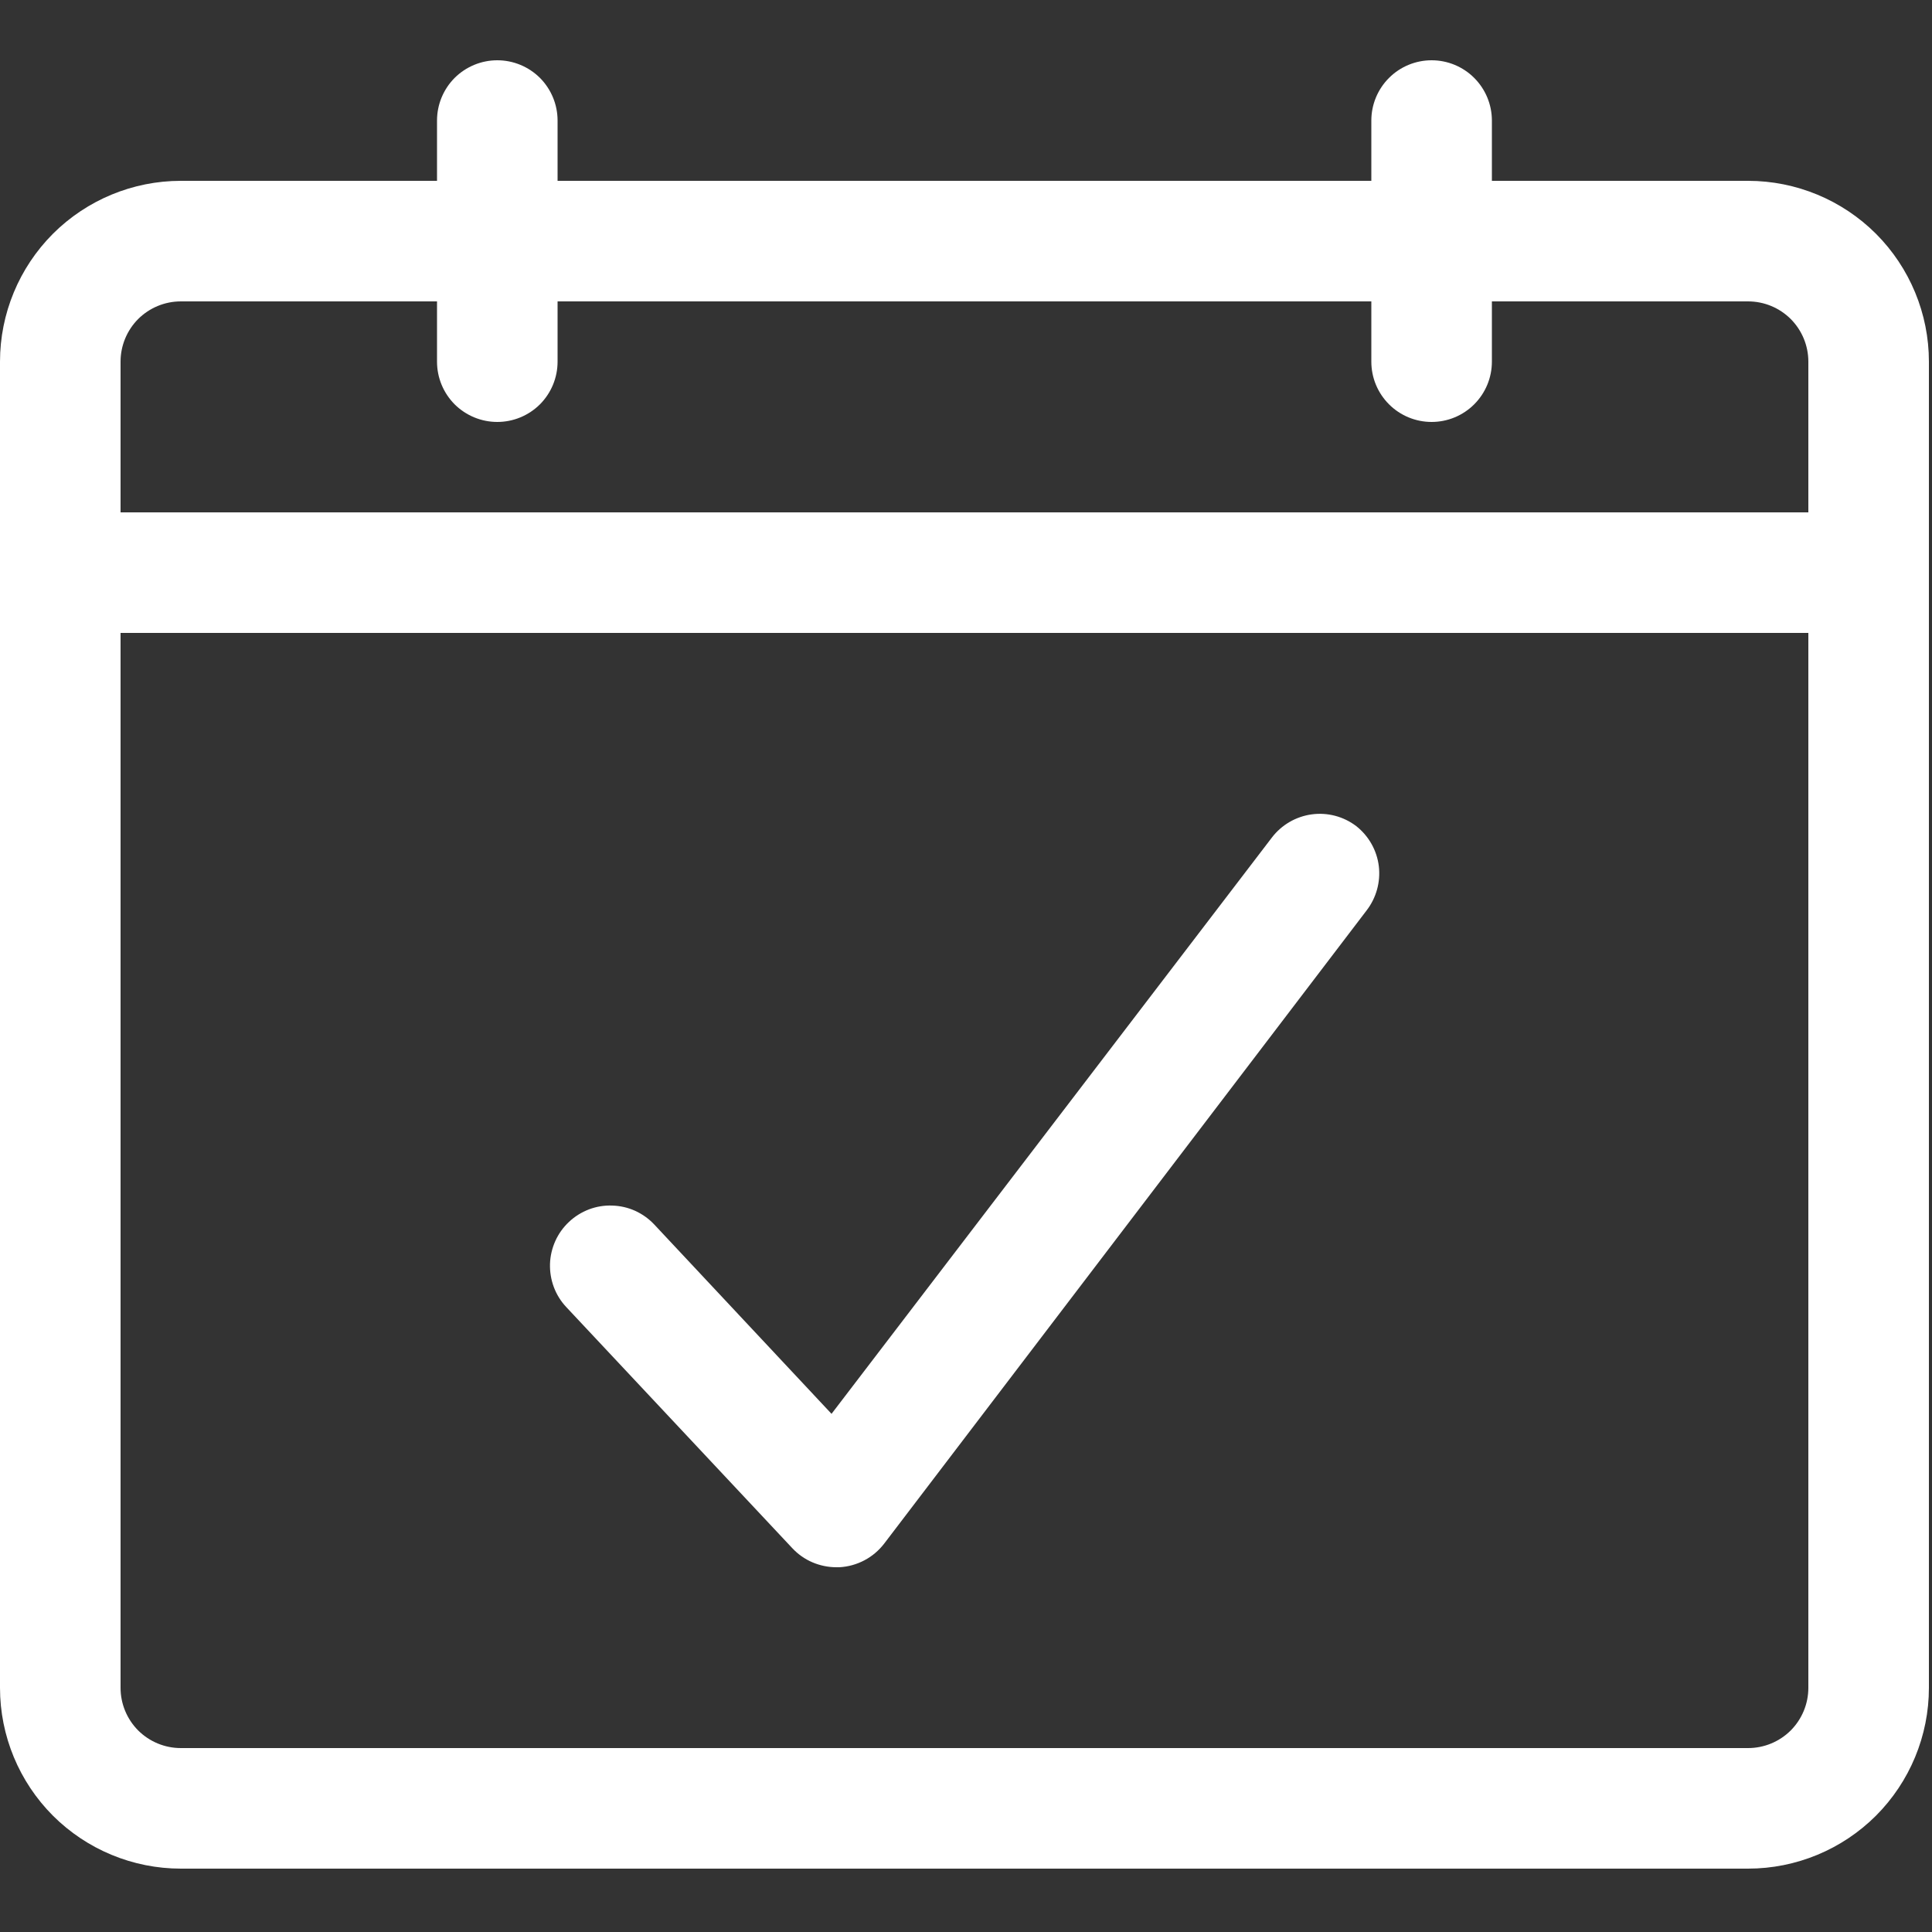 <svg width="25" height="25" viewBox="0 0 25 25" fill="none" xmlns="http://www.w3.org/2000/svg">
<rect x="0" y="0" width="25" height="25" fill="#333333" stroke="none"/>
<g clip-path="url(#clip0_1_364)">
<path d="M22.62 2.34H19.305V1.56C19.305 1.353 19.223 1.155 19.076 1.008C18.93 0.862 18.732 0.78 18.525 0.78C18.318 0.78 18.12 0.862 17.974 1.008C17.827 1.155 17.745 1.353 17.745 1.56V2.34H7.215V1.56C7.215 1.353 7.133 1.155 6.987 1.008C6.84 0.862 6.642 0.78 6.435 0.78C6.228 0.78 6.03 0.862 5.883 1.008C5.737 1.155 5.655 1.353 5.655 1.56V2.34H2.34C1.719 2.34 1.124 2.587 0.685 3.025C0.247 3.464 0 4.059 0 4.68L0 21.84C0 22.461 0.247 23.056 0.685 23.495C1.124 23.933 1.719 24.18 2.34 24.18H22.62C23.241 24.18 23.836 23.933 24.275 23.495C24.713 23.056 24.96 22.461 24.96 21.84V4.68C24.96 4.059 24.713 3.464 24.275 3.025C23.836 2.587 23.241 2.34 22.62 2.34ZM2.34 3.9H5.655V4.68C5.655 4.887 5.737 5.085 5.883 5.232C6.03 5.378 6.228 5.46 6.435 5.46C6.642 5.46 6.84 5.378 6.987 5.232C7.133 5.085 7.215 4.887 7.215 4.68V3.9H17.745V4.68C17.745 4.887 17.827 5.085 17.974 5.232C18.12 5.378 18.318 5.46 18.525 5.46C18.732 5.46 18.93 5.378 19.076 5.232C19.223 5.085 19.305 4.887 19.305 4.68V3.9H22.62C22.827 3.9 23.025 3.982 23.172 4.128C23.318 4.275 23.4 4.473 23.4 4.68V6.63H1.56V4.68C1.56 4.473 1.642 4.275 1.788 4.128C1.935 3.982 2.133 3.9 2.34 3.9V3.9ZM22.62 22.62H2.34C2.133 22.62 1.935 22.538 1.788 22.392C1.642 22.245 1.56 22.047 1.56 21.84V8.19H23.4V21.84C23.4 22.047 23.318 22.245 23.172 22.392C23.025 22.538 22.827 22.62 22.62 22.62Z" fill="white"/>
<path d="M17.55 10.69C17.386 10.565 17.178 10.51 16.973 10.538C16.769 10.566 16.583 10.674 16.458 10.838L10.76 18.295L8.467 15.846C8.397 15.771 8.313 15.711 8.219 15.668C8.126 15.626 8.025 15.603 7.922 15.6C7.82 15.596 7.718 15.613 7.622 15.649C7.526 15.686 7.438 15.74 7.363 15.811C7.288 15.881 7.228 15.965 7.186 16.058C7.144 16.152 7.12 16.253 7.117 16.355C7.114 16.458 7.131 16.56 7.167 16.656C7.203 16.752 7.258 16.84 7.328 16.914L10.253 20.034C10.326 20.112 10.414 20.174 10.512 20.216C10.61 20.258 10.716 20.28 10.822 20.28H10.861C10.975 20.274 11.086 20.243 11.186 20.19C11.287 20.137 11.374 20.062 11.443 19.972L17.683 11.782C17.809 11.619 17.866 11.413 17.842 11.209C17.817 11.004 17.712 10.818 17.55 10.69Z" fill="white"/>
</g>
<defs>
<clipPath id="clip0_1_364">
<rect width="24.96" height="24.96" fill="white"/>
</clipPath>
</defs>
</svg>
